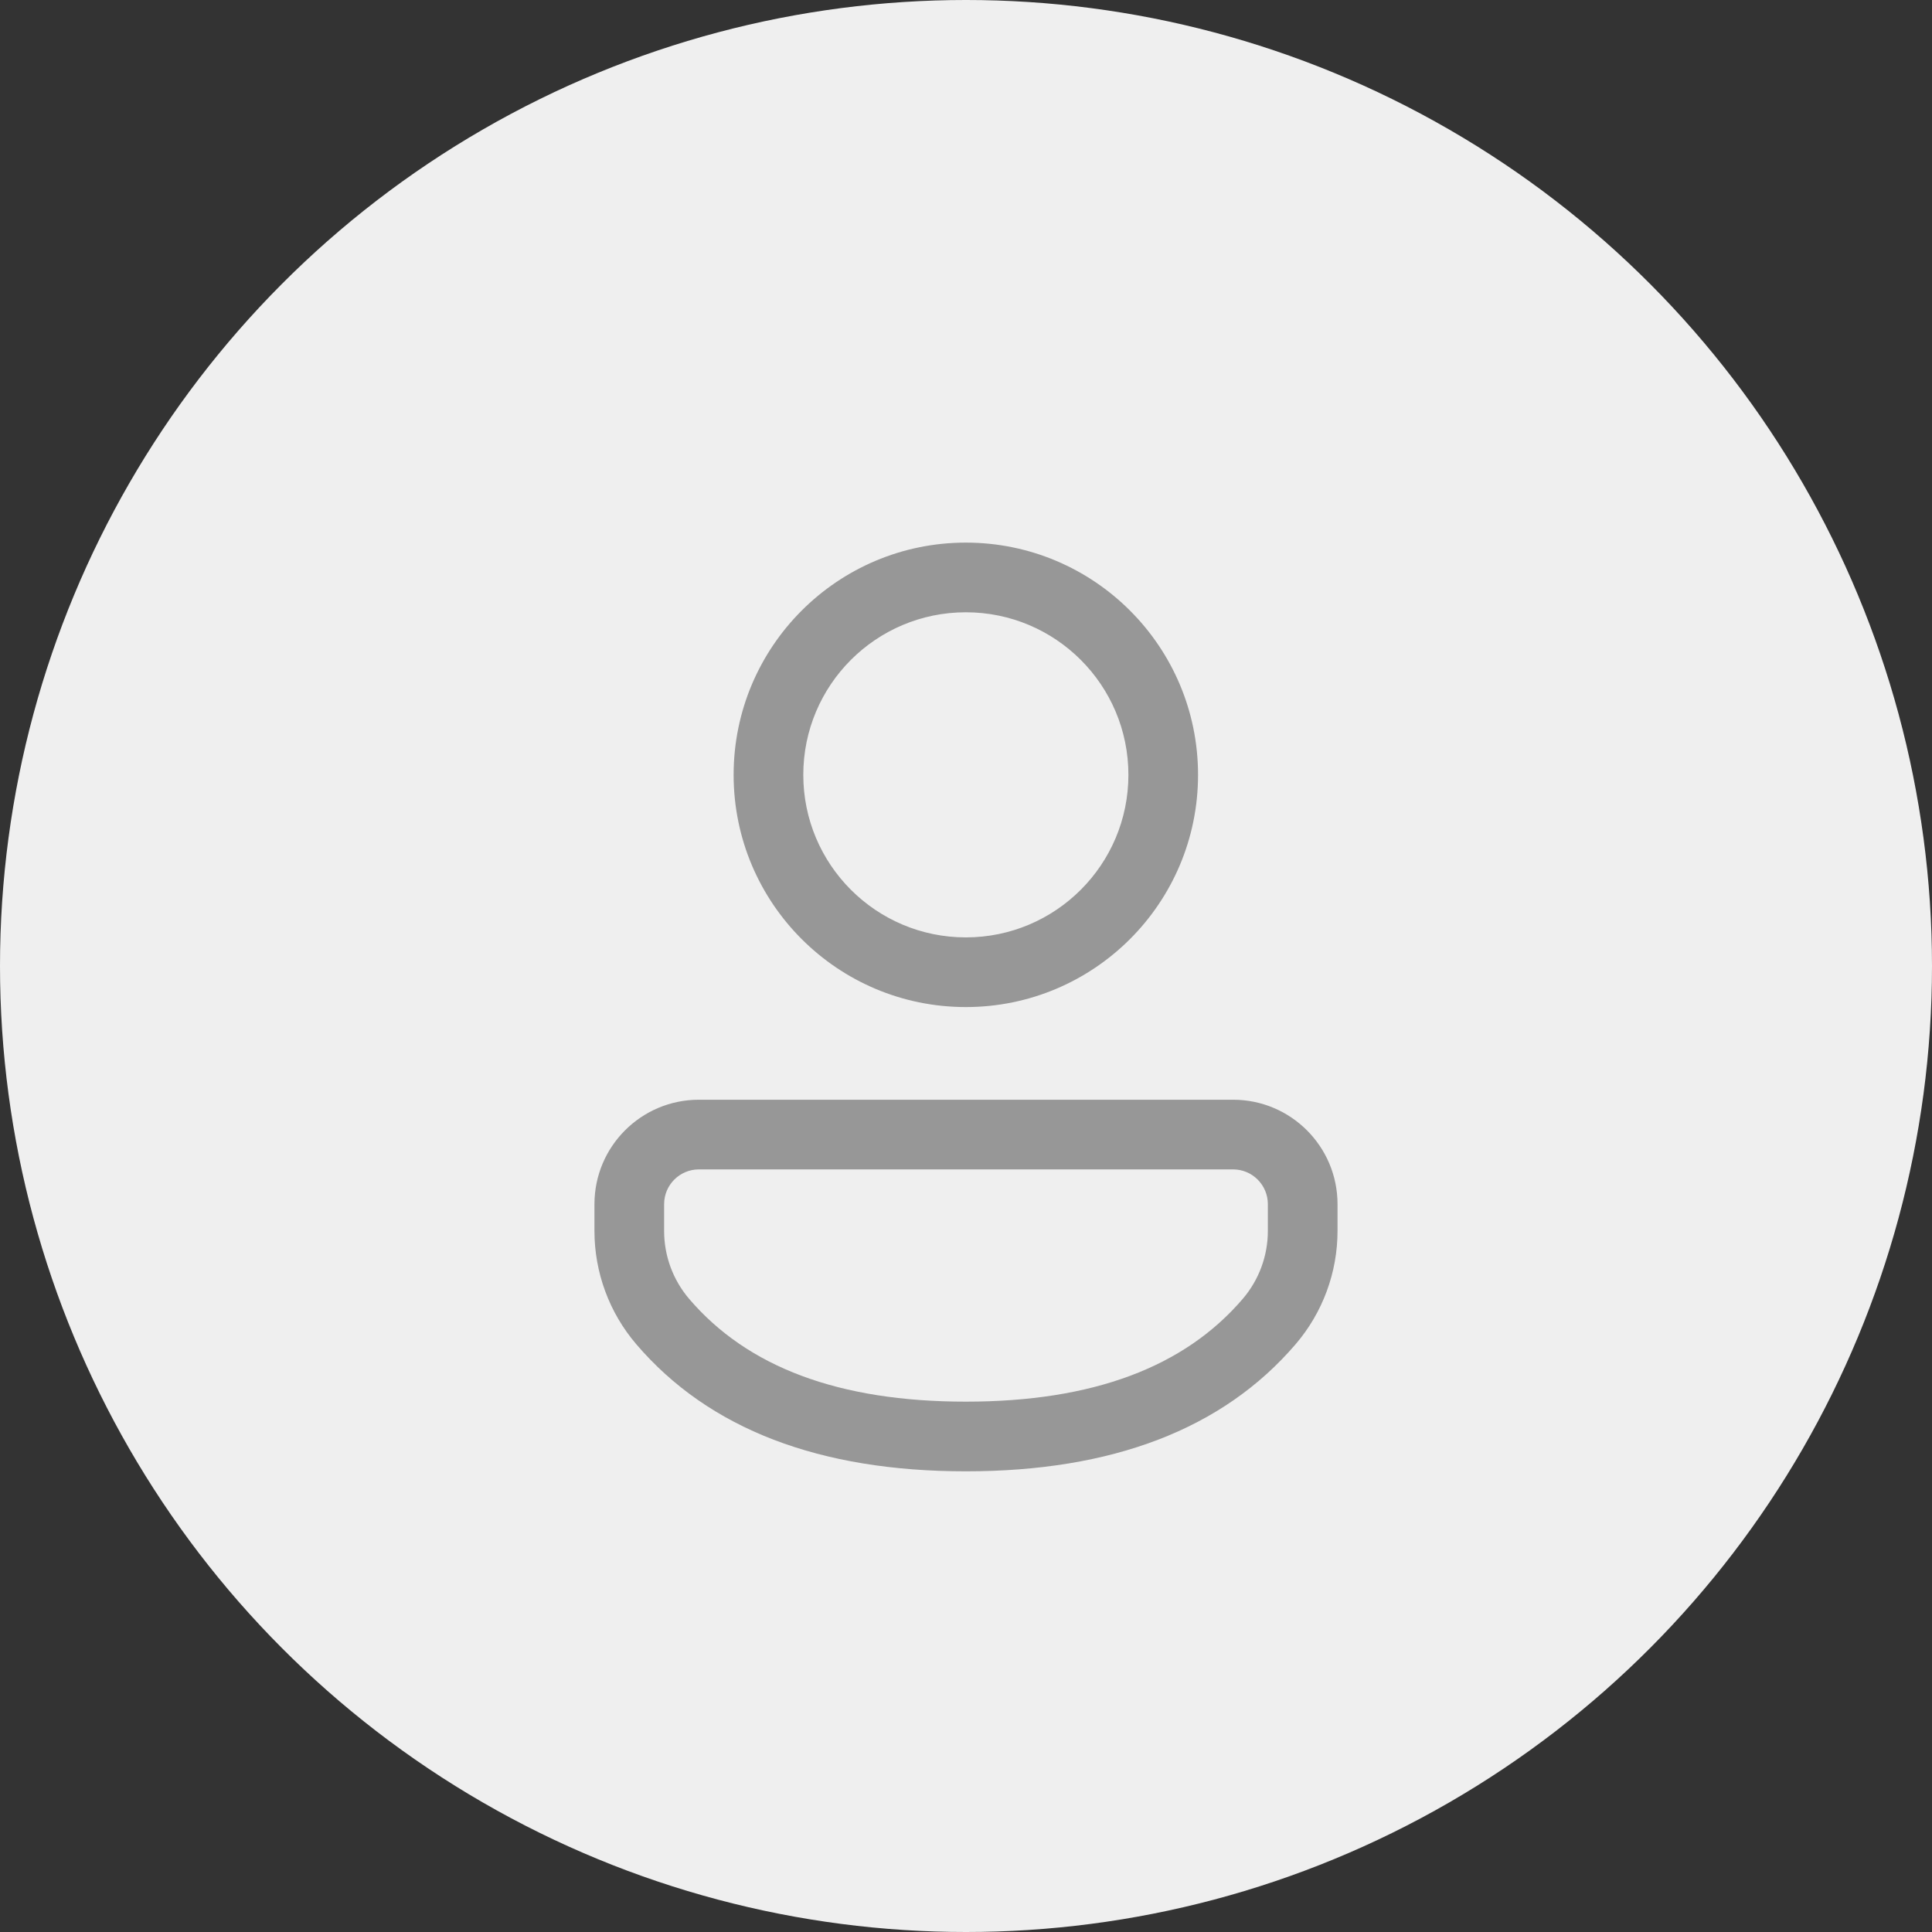 <svg width="83" height="83" viewBox="0 0 83 83" fill="none" xmlns="http://www.w3.org/2000/svg">
<rect x="0" y="0" width="83" height="83" fill="#333333" stroke="none"/>
<circle cx="41.5" cy="41.5" r="41.5" fill="#EFEFEF"/>
<path d="M52.974 47.245C55.452 47.245 57.461 49.254 57.461 51.732V52.88C57.461 54.665 56.824 56.39 55.663 57.746C52.532 61.404 47.769 63.209 41.493 63.209C35.216 63.209 30.456 61.403 27.33 57.743C26.174 56.389 25.538 54.666 25.538 52.885V51.732C25.538 49.254 27.547 47.245 30.025 47.245H52.974ZM52.974 50.238H30.025C29.2 50.238 28.531 50.907 28.531 51.732V52.885C28.531 53.953 28.912 54.987 29.606 55.8C32.107 58.728 36.029 60.216 41.493 60.216C46.957 60.216 50.883 58.728 53.389 55.8C54.086 54.986 54.468 53.951 54.468 52.88V51.732C54.468 50.907 53.799 50.238 52.974 50.238ZM41.493 23.311C47.003 23.311 51.469 27.778 51.469 33.288C51.469 38.797 47.003 43.264 41.493 43.264C35.983 43.264 31.517 38.797 31.517 33.288C31.517 27.778 35.983 23.311 41.493 23.311ZM41.493 26.304C37.636 26.304 34.51 29.431 34.51 33.288C34.51 37.144 37.636 40.271 41.493 40.271C45.35 40.271 48.477 37.144 48.477 33.288C48.477 29.431 45.35 26.304 41.493 26.304Z" fill="#979797"/>
</svg>

